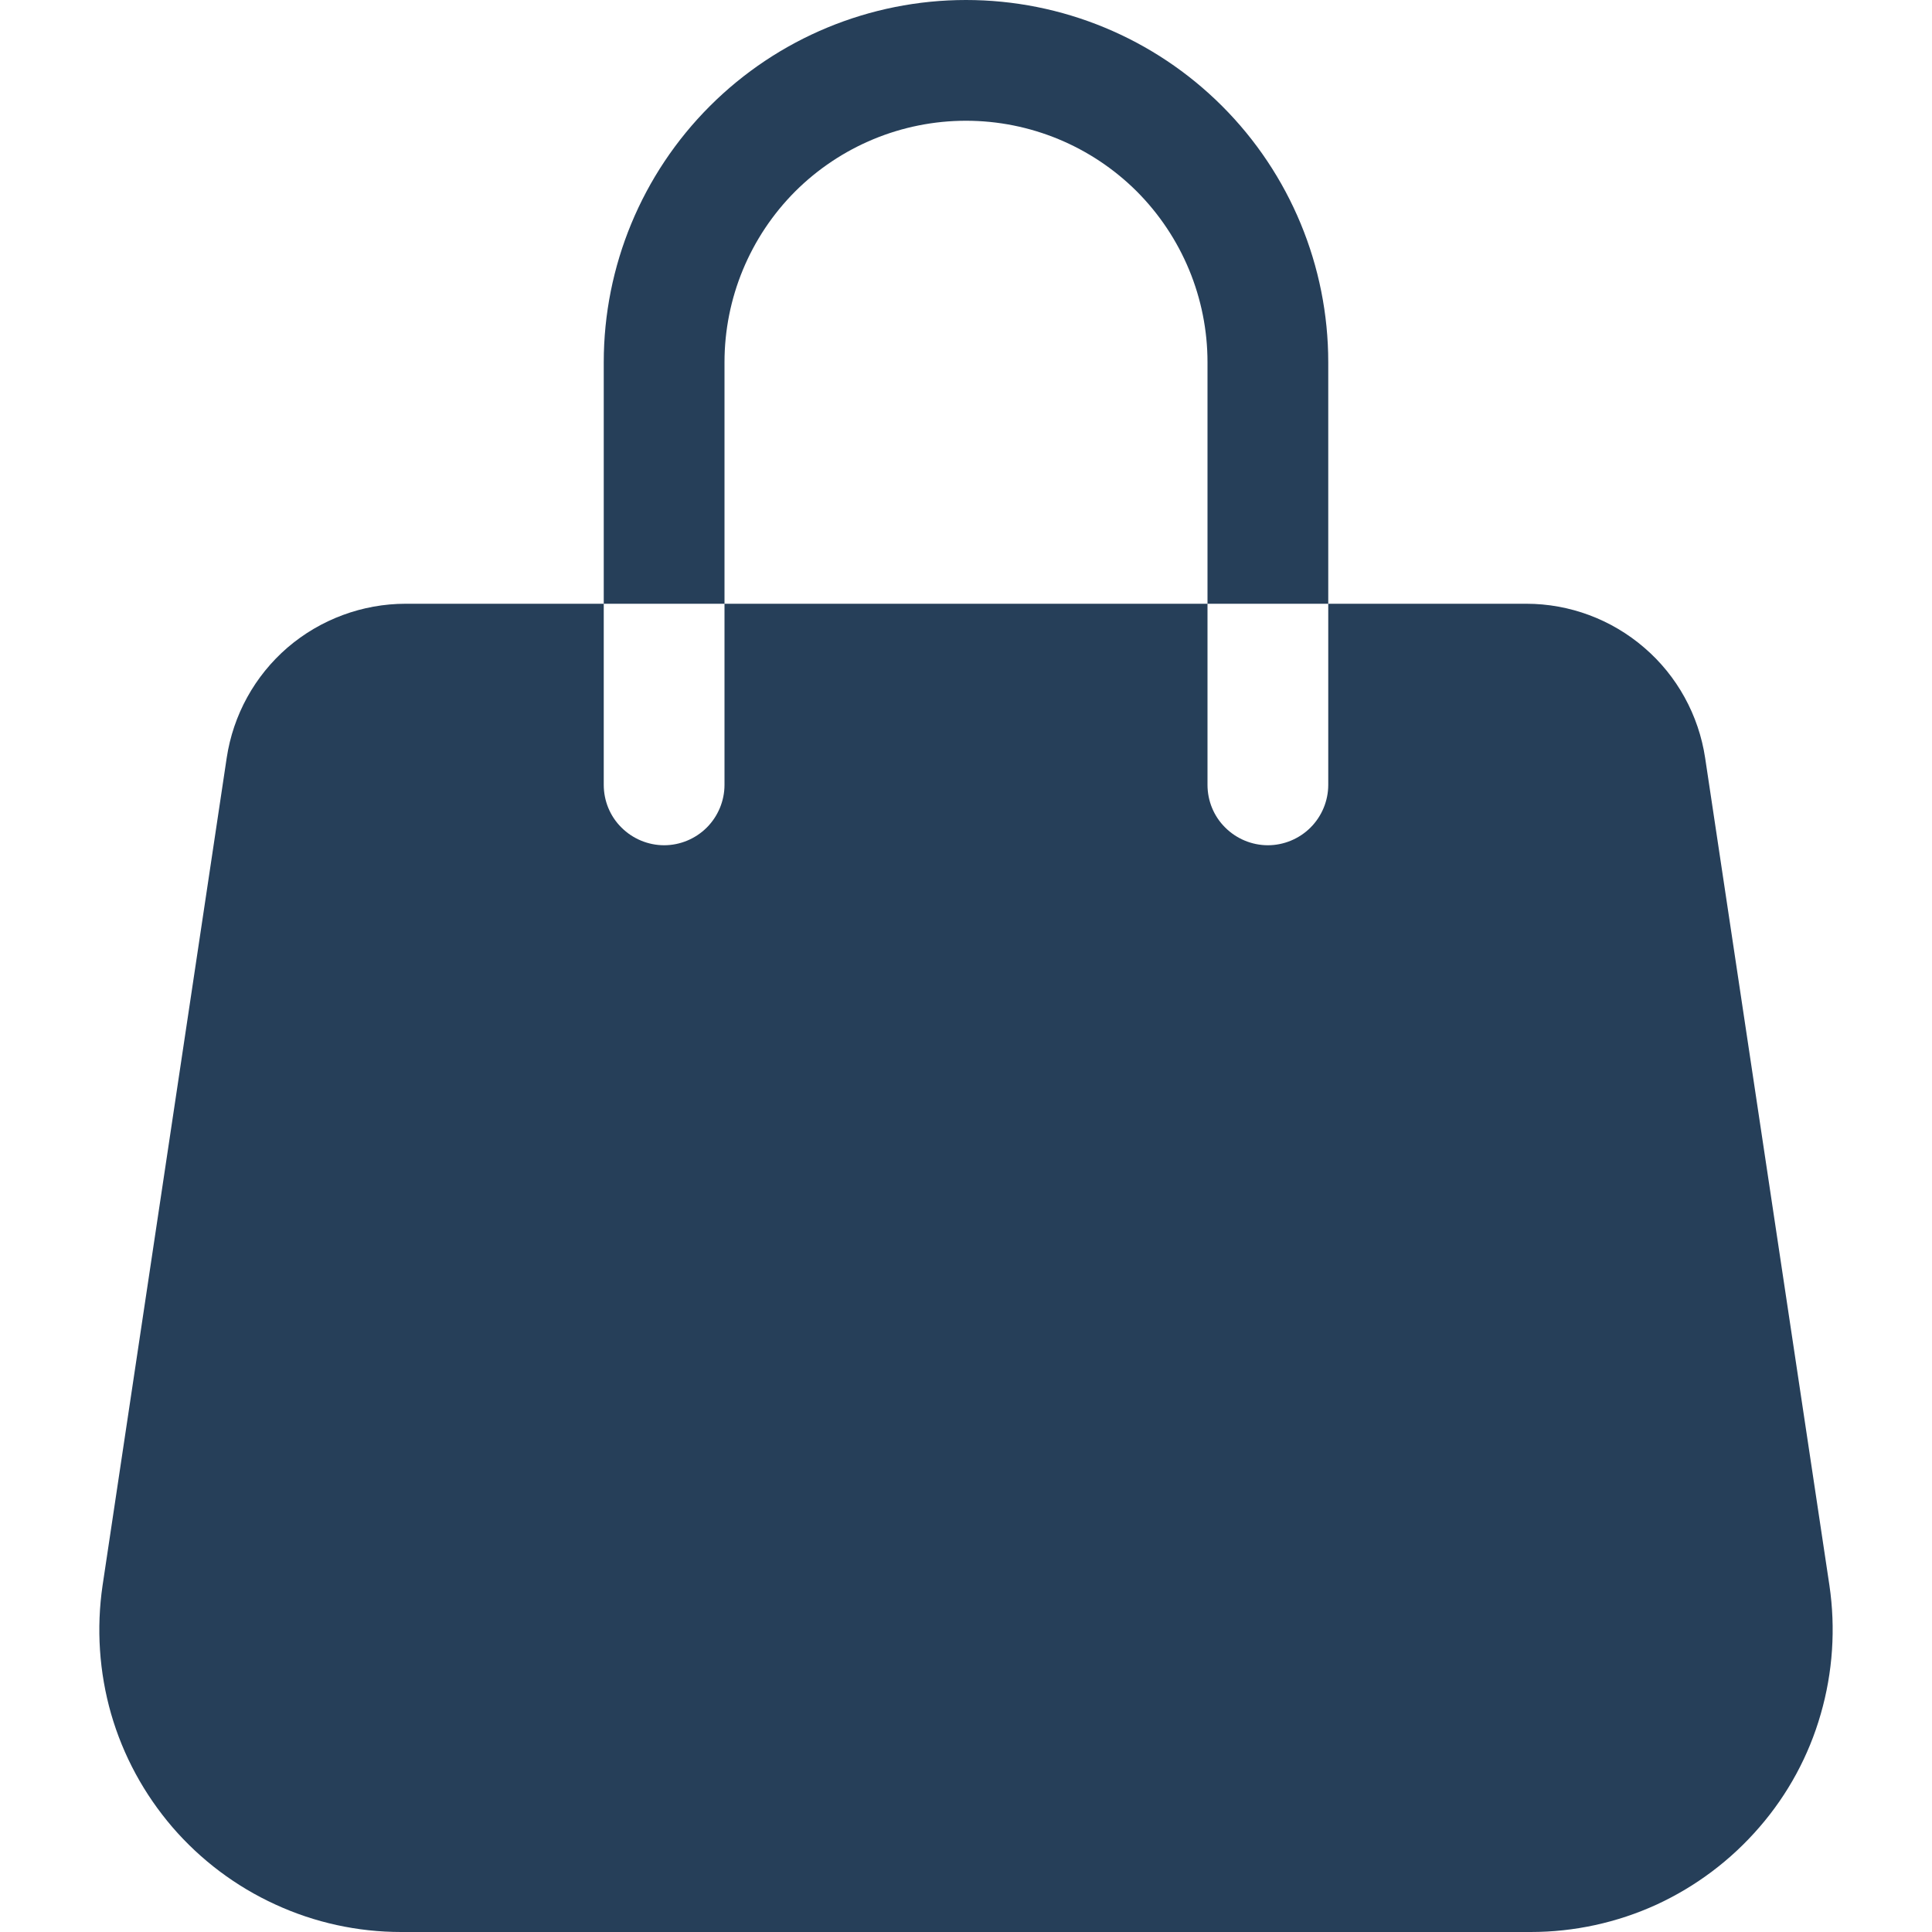 <svg width="12" height="12" viewBox="0 0 12 12" fill="none" xmlns="http://www.w3.org/2000/svg">
<g clip-path="url(#clip0_215_1115)">
<path d="M6 0.75C5.602 0.75 5.221 0.908 4.939 1.189C4.658 1.471 4.5 1.852 4.5 2.25V3.75H3.75V2.25C3.75 1.653 3.987 1.081 4.409 0.659C4.831 0.237 5.403 0 6 0C6.597 0 7.169 0.237 7.591 0.659C8.013 1.081 8.25 1.653 8.25 2.25V3.75H7.5V2.25C7.5 1.852 7.342 1.471 7.061 1.189C6.779 0.908 6.398 0.75 6 0.75ZM3.75 3.75H2.52C2.251 3.75 1.99 3.847 1.786 4.022C1.582 4.198 1.448 4.441 1.408 4.708L0.637 9.848C0.598 10.114 0.616 10.386 0.69 10.645C0.765 10.905 0.895 11.144 1.071 11.349C1.247 11.553 1.465 11.717 1.71 11.829C1.955 11.942 2.222 12 2.491 12H9.508C9.777 12 10.044 11.942 10.289 11.83C10.534 11.717 10.752 11.553 10.928 11.349C11.105 11.145 11.235 10.905 11.309 10.646C11.384 10.386 11.402 10.114 11.363 9.848L10.591 4.708C10.551 4.442 10.417 4.198 10.213 4.023C10.009 3.847 9.749 3.75 9.48 3.75H8.25V4.875C8.25 4.974 8.21 5.07 8.14 5.14C8.07 5.21 7.974 5.25 7.875 5.25C7.776 5.25 7.68 5.21 7.61 5.14C7.539 5.07 7.5 4.974 7.5 4.875V3.75H4.5V4.875C4.5 4.974 4.46 5.07 4.39 5.14C4.32 5.21 4.224 5.25 4.125 5.25C4.026 5.25 3.93 5.21 3.86 5.14C3.789 5.07 3.75 4.974 3.75 4.875V3.75Z" fill="#263F59"/>
</g>
<defs>
<clipPath id="clip0_215_1115">
<rect width="12" height="12" fill="white"/>
</clipPath>
</defs>
</svg>
